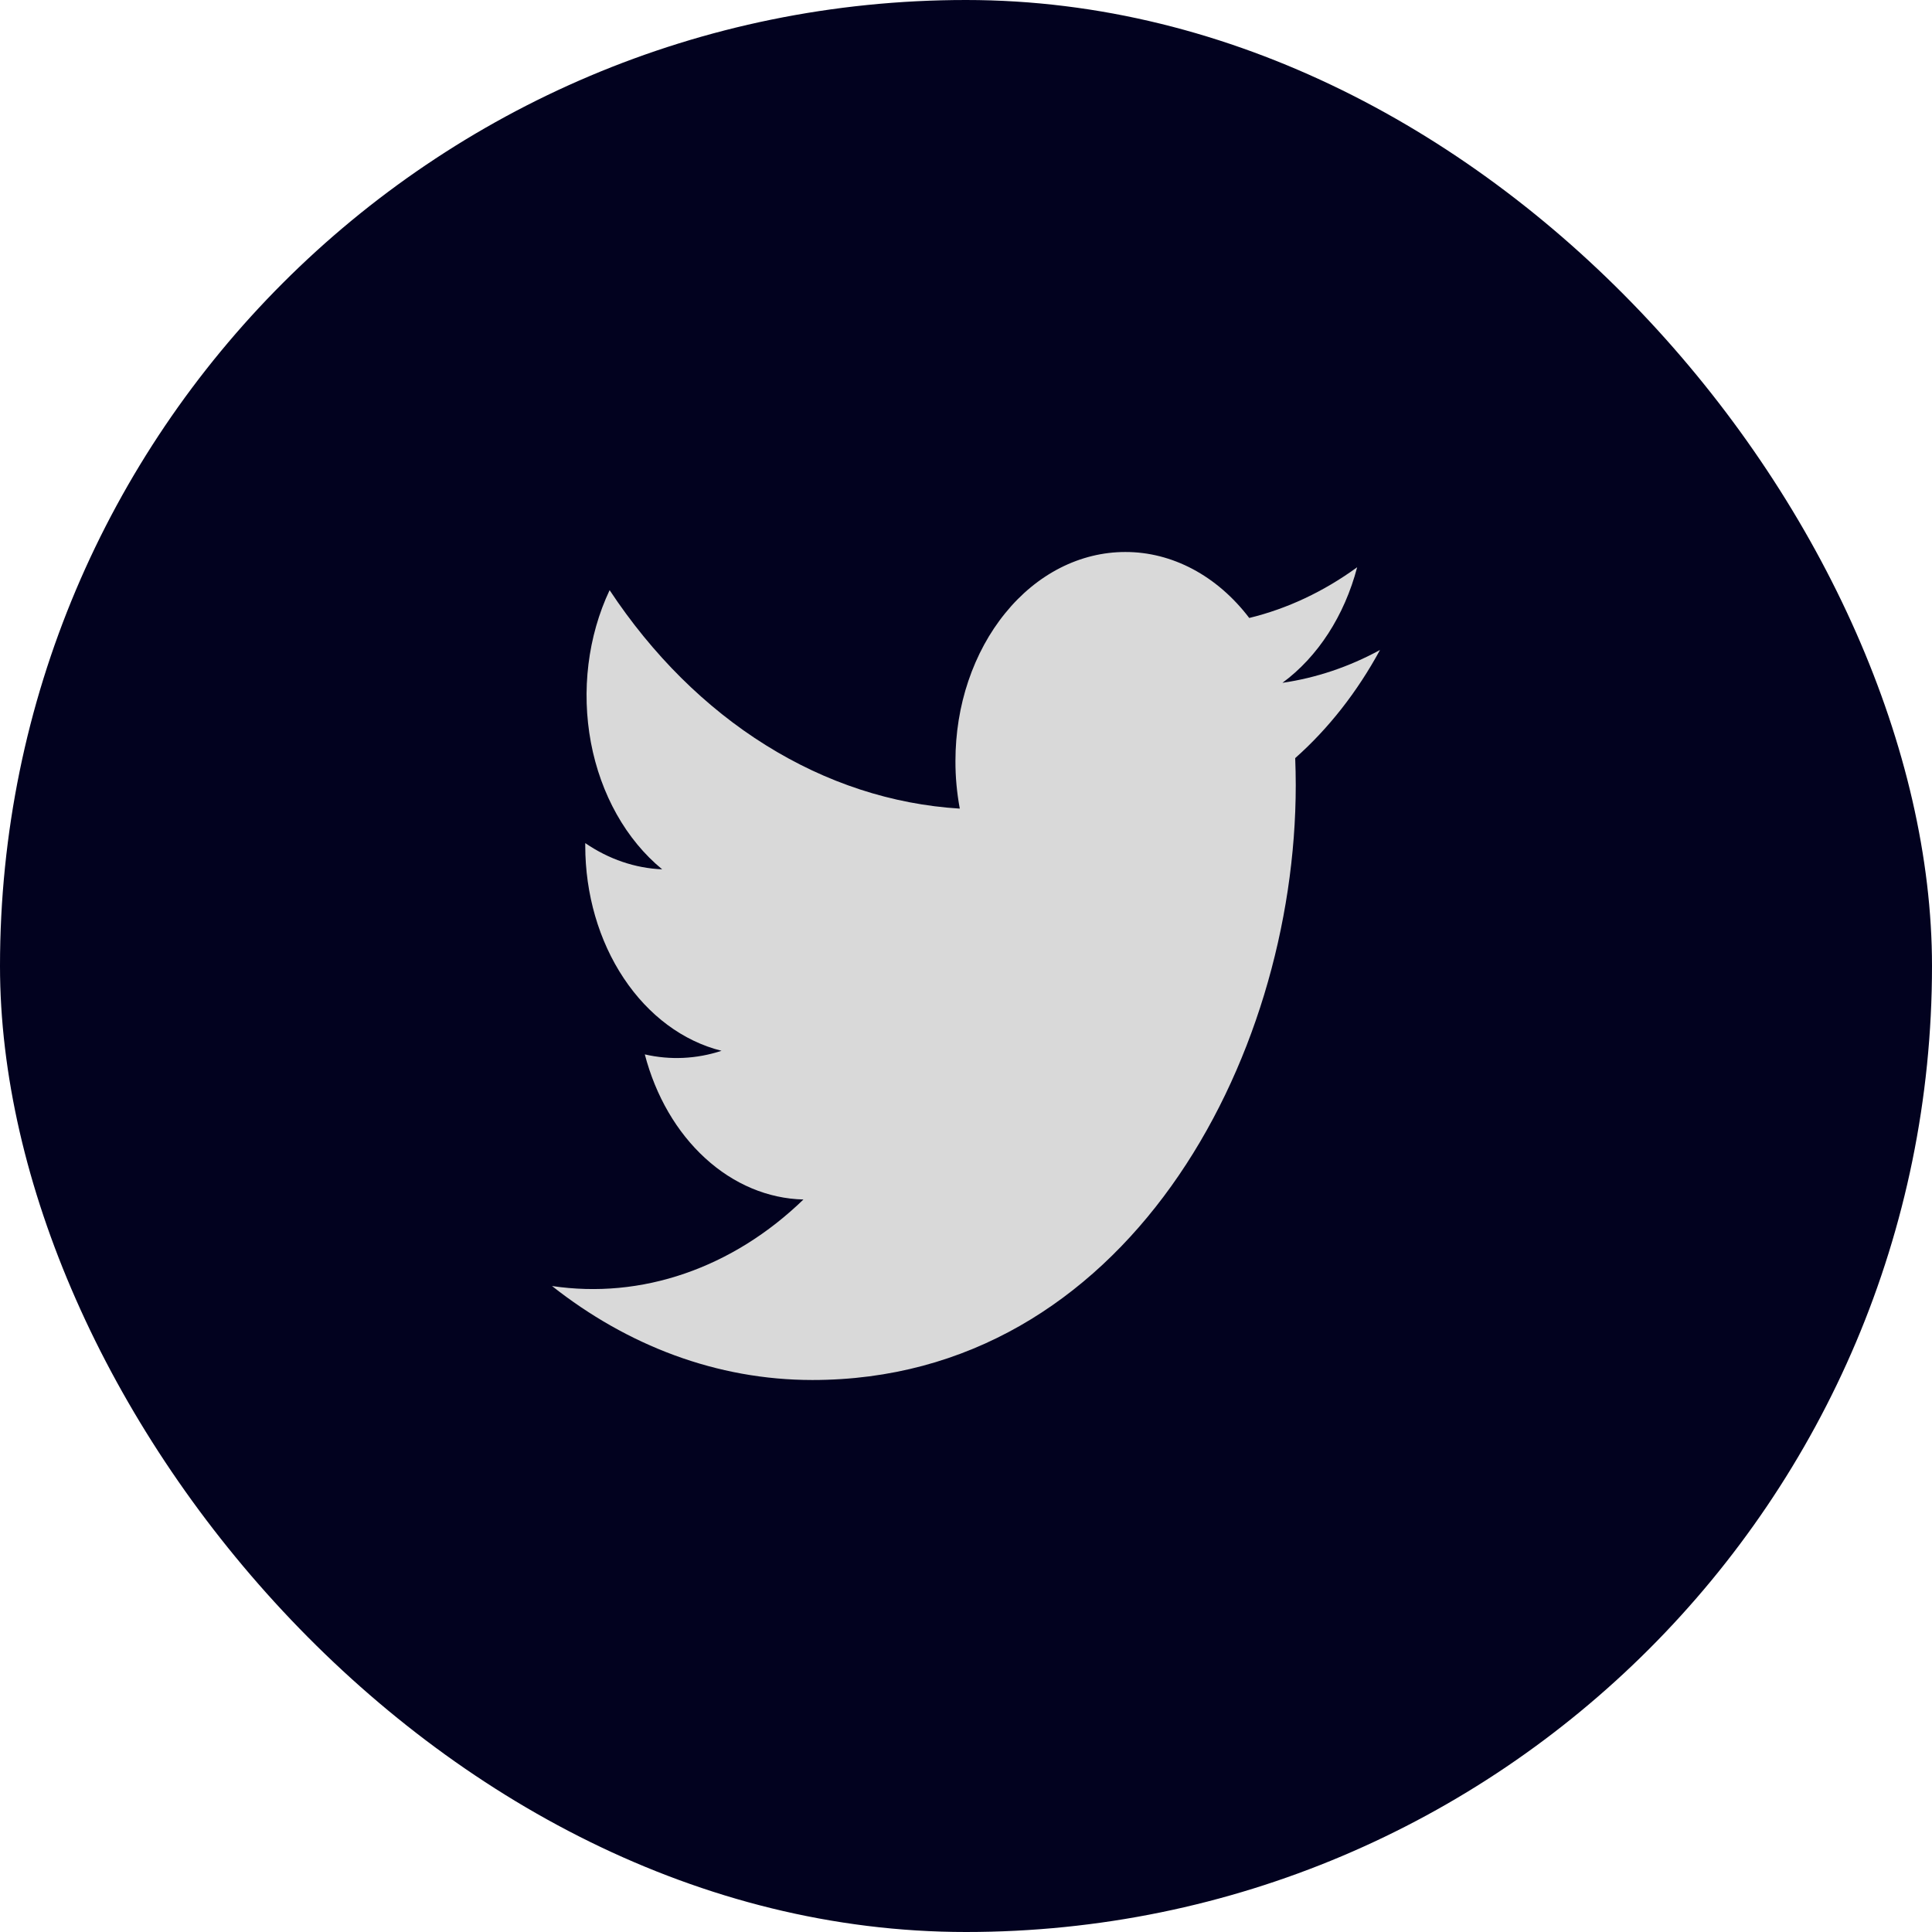 <svg width="28" height="28" viewBox="0 0 28 28" fill="none" xmlns="http://www.w3.org/2000/svg">
<g id="Frame 215">
<rect width="28" height="28" rx="14" fill="#02021F"/>
<path id="Vector" d="M18.771 10.987C18.776 11.117 18.779 11.249 18.779 11.379C18.779 15.384 16.302 20 11.774 20C10.383 20 9.09 19.498 8 18.638C8.645 18.734 9.298 18.673 9.924 18.457C10.549 18.242 11.134 17.878 11.644 17.384C11.131 17.372 10.633 17.163 10.221 16.786C9.808 16.409 9.502 15.883 9.345 15.281C9.714 15.366 10.094 15.348 10.457 15.229C9.9 15.09 9.399 14.718 9.039 14.176C8.679 13.635 8.482 12.957 8.482 12.257V12.219C8.824 12.453 9.206 12.583 9.597 12.599C9.075 12.171 8.706 11.514 8.564 10.762C8.423 10.01 8.52 9.22 8.835 8.553C9.454 9.489 10.225 10.255 11.099 10.8C11.973 11.346 12.931 11.659 13.91 11.719C13.868 11.492 13.846 11.261 13.847 11.028C13.847 10.63 13.91 10.236 14.034 9.869C14.158 9.502 14.339 9.168 14.568 8.887C14.796 8.605 15.068 8.382 15.366 8.23C15.665 8.078 15.985 8 16.308 8C16.645 7.999 16.978 8.084 17.287 8.248C17.597 8.413 17.875 8.654 18.105 8.956C18.657 8.822 19.185 8.573 19.669 8.221C19.485 8.922 19.1 9.518 18.586 9.896C19.074 9.825 19.551 9.665 20 9.42C19.67 10.028 19.254 10.559 18.771 10.987Z" fill="#D9D9D9"/>
</g>
</svg>
